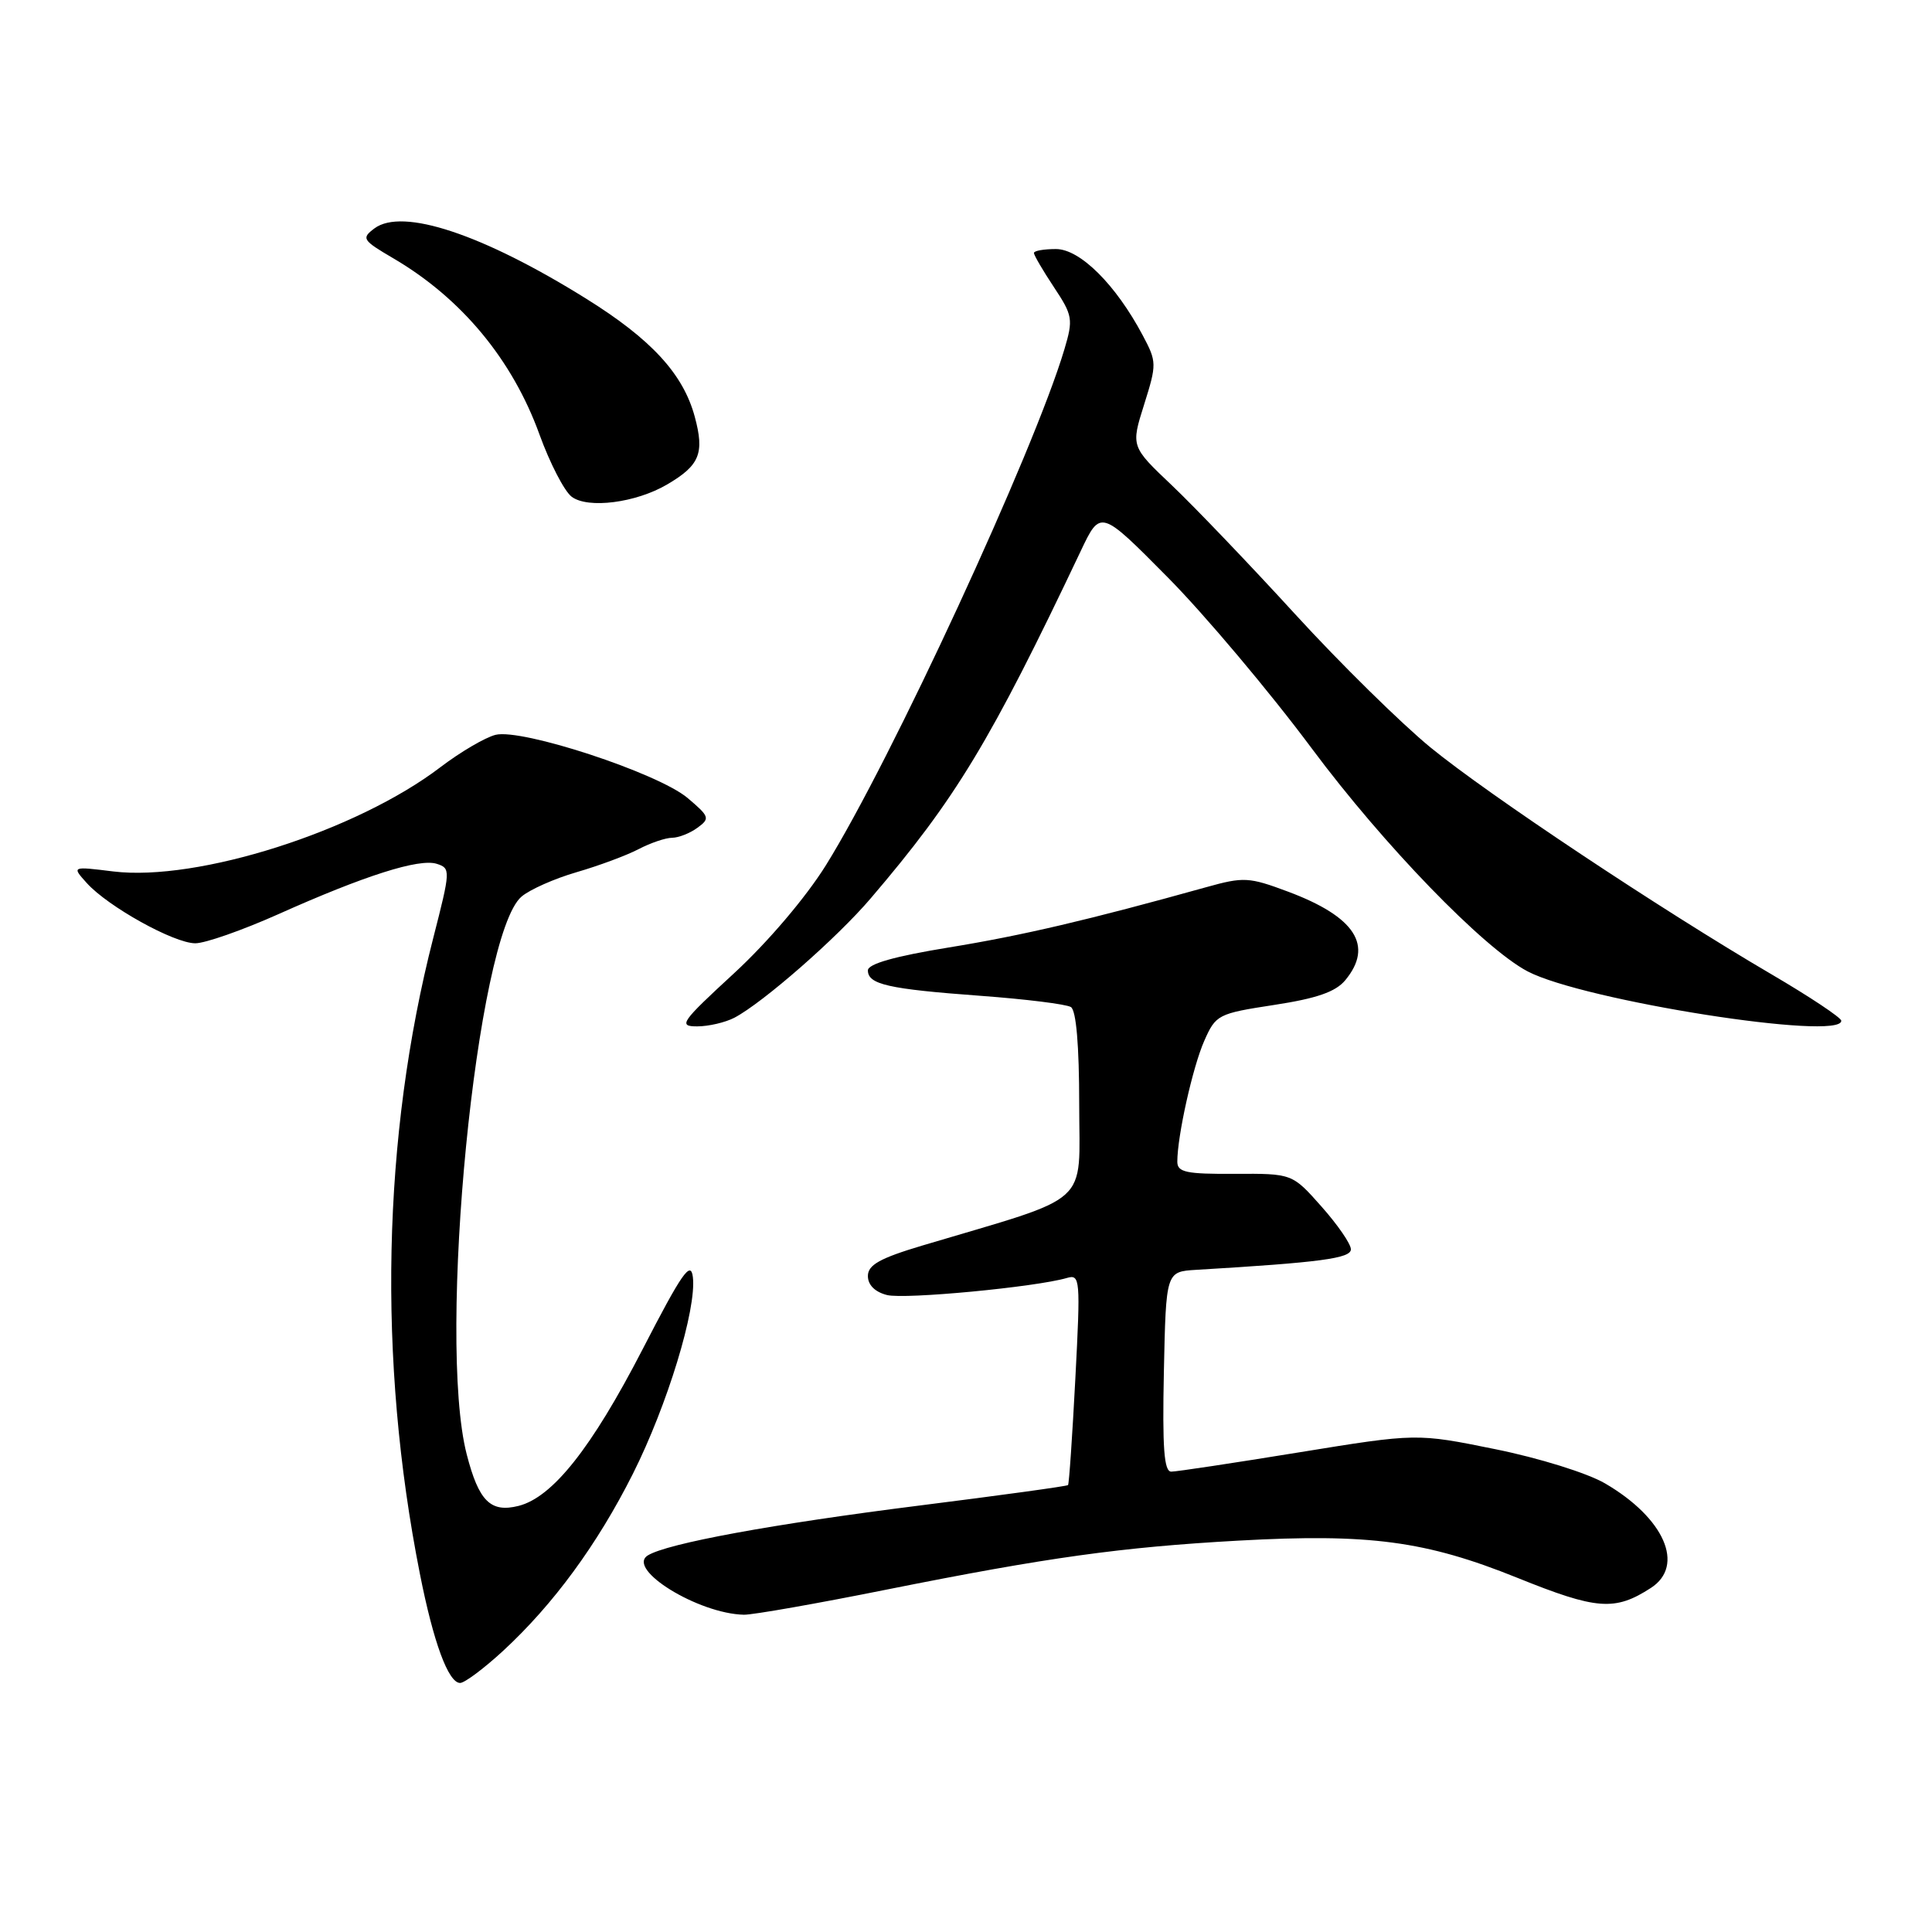 <?xml version="1.0" encoding="UTF-8" standalone="no"?>
<!DOCTYPE svg PUBLIC "-//W3C//DTD SVG 1.1//EN" "http://www.w3.org/Graphics/SVG/1.1/DTD/svg11.dtd" >
<svg xmlns="http://www.w3.org/2000/svg" xmlns:xlink="http://www.w3.org/1999/xlink" version="1.1" viewBox="0 0 256 256">
 <g >
 <path fill="currentColor"
d=" M 66.66 218.75 C 73.32 212.60 79.14 204.67 83.86 195.29 C 88.42 186.21 92.31 173.47 91.81 169.23 C 91.54 166.98 90.37 168.65 85.12 178.84 C 78.38 191.89 73.22 198.40 68.71 199.54 C 65.00 200.47 63.44 198.92 61.84 192.70 C 57.89 177.34 63.14 123.91 69.10 118.81 C 70.18 117.88 73.47 116.42 76.40 115.57 C 79.33 114.72 83.02 113.35 84.61 112.52 C 86.20 111.69 88.20 111.01 89.06 111.01 C 89.92 111.00 91.43 110.41 92.42 109.68 C 94.11 108.45 94.02 108.20 91.10 105.73 C 87.16 102.42 69.14 96.50 65.66 97.37 C 64.28 97.72 61.01 99.64 58.38 101.64 C 47.26 110.13 26.20 116.84 15.00 115.47 C 9.50 114.79 9.50 114.79 11.50 117.01 C 14.31 120.13 23.04 124.98 25.87 124.99 C 27.17 125.00 32.12 123.26 36.87 121.14 C 48.33 116.01 55.54 113.72 57.87 114.46 C 59.72 115.05 59.71 115.31 57.41 124.28 C 50.65 150.65 50.02 180.15 55.63 208.50 C 57.43 217.63 59.41 223.00 60.97 223.00 C 61.56 223.00 64.12 221.09 66.66 218.75 Z  M 117.58 210.61 C 138.83 206.36 148.52 205.01 164.12 204.14 C 181.44 203.18 188.91 204.17 201.06 209.07 C 211.59 213.32 213.98 213.50 218.75 210.41 C 223.31 207.46 220.55 201.15 212.68 196.56 C 210.33 195.19 203.95 193.20 198.11 192.02 C 187.73 189.91 187.73 189.91 172.10 192.45 C 163.50 193.85 155.90 195.00 155.20 195.00 C 154.24 195.00 154.01 191.90 154.22 181.75 C 154.50 168.50 154.50 168.50 158.50 168.26 C 174.98 167.28 179.00 166.74 179.00 165.54 C 179.00 164.83 177.25 162.29 175.11 159.88 C 171.23 155.50 171.23 155.50 163.61 155.54 C 157.18 155.58 156.00 155.33 156.00 153.93 C 156.00 150.53 158.04 141.38 159.57 137.92 C 161.10 134.45 161.39 134.30 168.83 133.16 C 174.46 132.30 176.97 131.43 178.25 129.89 C 182.05 125.31 179.58 121.48 170.68 118.15 C 165.49 116.21 164.80 116.17 159.82 117.56 C 144.21 121.91 135.45 123.96 125.75 125.54 C 118.56 126.71 115.00 127.72 115.00 128.58 C 115.00 130.44 117.69 131.05 129.92 131.95 C 135.90 132.39 141.29 133.06 141.90 133.44 C 142.60 133.87 143.00 138.52 143.00 146.36 C 143.00 160.03 144.96 158.26 122.25 165.03 C 116.58 166.72 115.00 167.61 115.00 169.08 C 115.00 170.26 115.94 171.20 117.54 171.60 C 119.91 172.19 137.20 170.55 141.36 169.34 C 143.13 168.82 143.18 169.44 142.49 182.65 C 142.09 190.27 141.66 196.62 141.52 196.78 C 141.39 196.93 132.50 198.15 121.77 199.50 C 102.39 201.94 88.41 204.51 85.84 206.10 C 82.93 207.91 92.52 213.83 98.58 213.96 C 99.73 213.98 108.28 212.48 117.58 210.61 Z  M 97.32 134.85 C 101.11 132.85 110.89 124.30 115.37 119.04 C 126.66 105.82 131.22 98.28 143.21 73.00 C 145.82 67.50 145.82 67.50 154.73 76.50 C 159.63 81.45 168.23 91.66 173.83 99.19 C 183.34 111.97 196.58 125.64 202.41 128.71 C 209.80 132.59 244.06 137.98 243.98 135.25 C 243.96 134.84 239.80 132.07 234.73 129.10 C 220.05 120.50 197.24 105.33 189.56 99.05 C 185.68 95.87 177.60 87.93 171.62 81.39 C 165.64 74.85 158.29 67.17 155.30 64.33 C 149.85 59.16 149.85 59.16 151.60 53.61 C 153.29 48.24 153.28 47.94 151.42 44.44 C 147.84 37.70 143.11 33.00 139.92 33.00 C 138.31 33.00 137.00 33.23 137.00 33.52 C 137.00 33.81 138.19 35.85 139.65 38.05 C 142.14 41.80 142.22 42.31 141.04 46.28 C 137.03 59.76 118.04 100.85 109.43 114.66 C 106.78 118.91 101.75 124.83 97.27 128.96 C 90.21 135.46 89.84 136.00 92.38 136.00 C 93.89 136.00 96.11 135.48 97.32 134.85 Z  M 88.39 64.20 C 92.72 61.66 93.37 60.07 92.06 55.22 C 90.53 49.55 86.30 44.95 77.66 39.57 C 63.94 31.02 53.33 27.50 49.62 30.26 C 47.86 31.58 48.01 31.82 52.12 34.23 C 61.16 39.53 67.90 47.66 71.49 57.59 C 72.87 61.39 74.78 65.09 75.75 65.82 C 77.90 67.44 84.25 66.63 88.39 64.20 Z "/>
</g>
</svg>